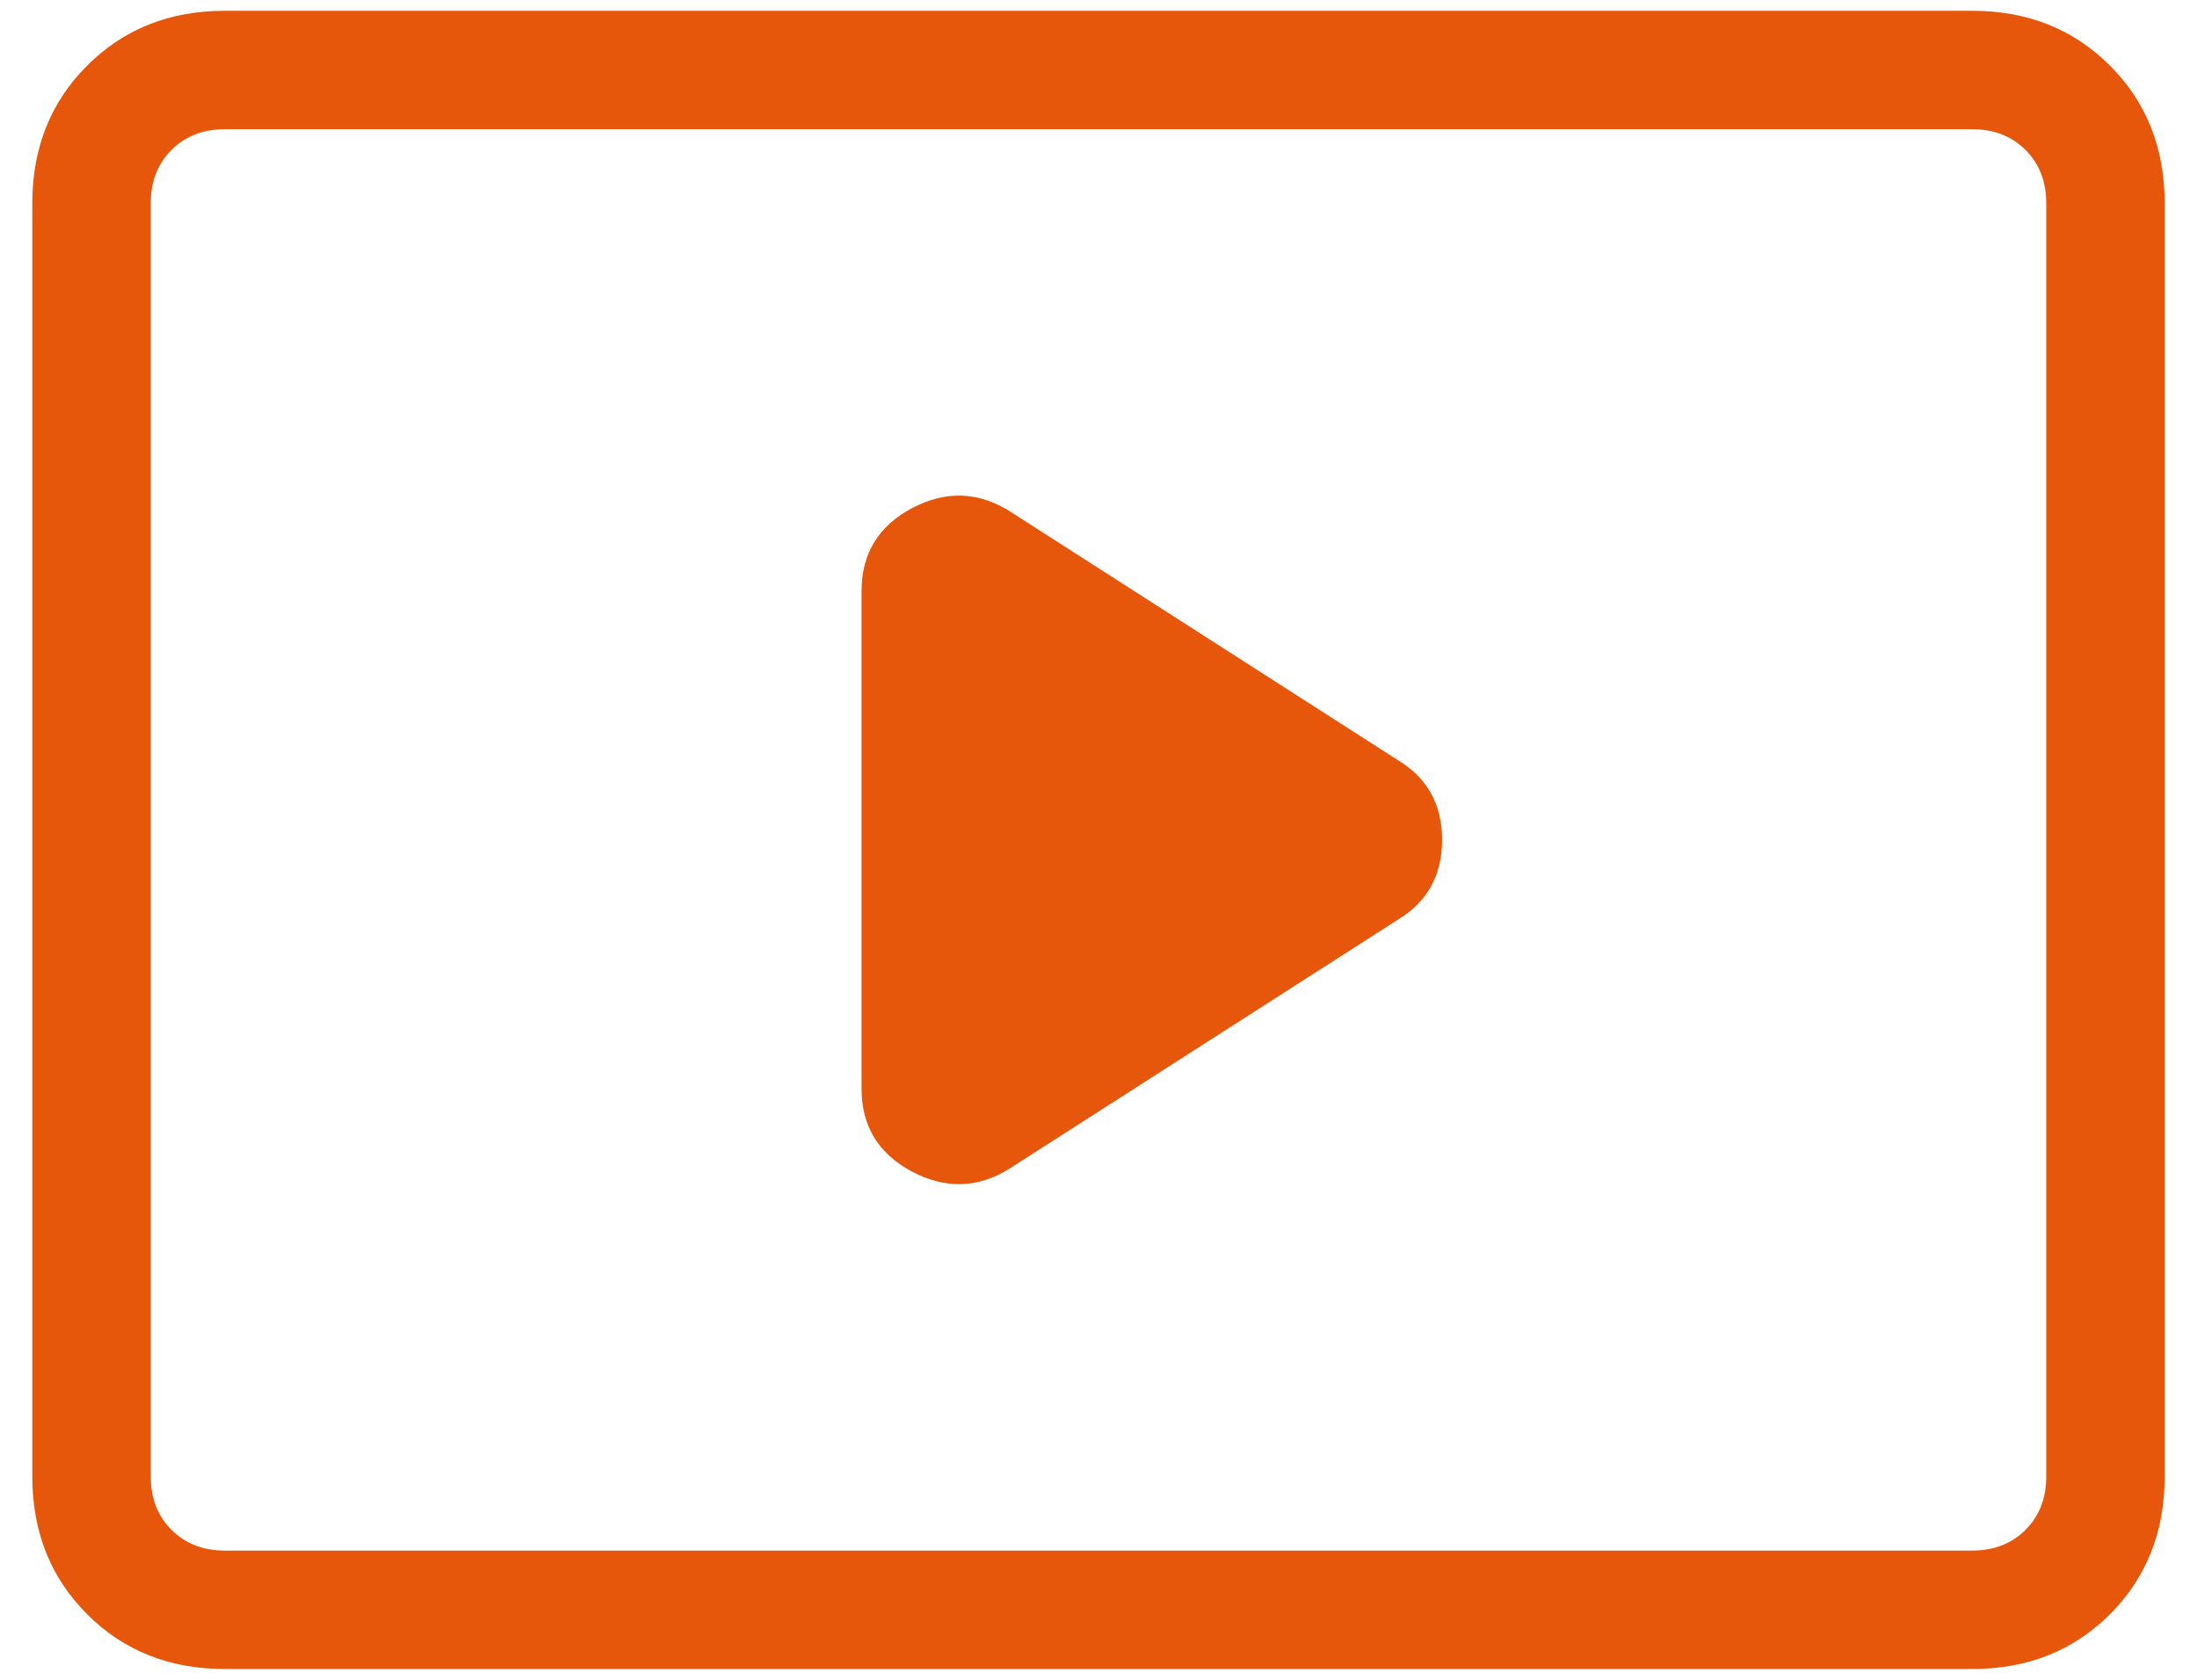 <svg width="34" height="26" viewBox="0 0 34 26" fill="none" xmlns="http://www.w3.org/2000/svg">
<path d="M21.5 14.023L21.5 14.023L21.494 14.027L15.492 17.875C15.492 17.876 15.492 17.876 15.491 17.876C15.08 18.133 14.672 18.146 14.229 17.912C14.003 17.792 13.845 17.645 13.742 17.476C13.639 17.308 13.583 17.102 13.583 16.85V9.15C13.583 8.898 13.639 8.692 13.742 8.523C13.845 8.354 14.003 8.208 14.229 8.087C14.672 7.853 15.08 7.867 15.491 8.124C15.492 8.124 15.492 8.124 15.492 8.124L21.494 11.973L21.494 11.973L21.5 11.977C21.881 12.205 22.067 12.534 22.067 13C22.067 13.465 21.881 13.795 21.5 14.023ZM1.525 1.192L1.526 1.192C2.04 0.677 2.685 0.417 3.479 0.417H30.521C31.315 0.417 31.961 0.677 32.476 1.192C32.99 1.706 33.25 2.351 33.25 3.146V22.854C33.25 23.648 32.99 24.294 32.476 24.809C31.961 25.324 31.315 25.583 30.521 25.583H3.479C2.685 25.583 2.04 25.324 1.526 24.809C1.01 24.294 0.75 23.648 0.75 22.854V3.146C0.75 2.351 1.01 1.707 1.525 1.192ZM3.479 24.25H30.521C30.915 24.25 31.256 24.122 31.523 23.856C31.789 23.59 31.917 23.248 31.917 22.854V3.146C31.917 2.751 31.789 2.41 31.523 2.144C31.256 1.878 30.915 1.75 30.521 1.75H3.479C3.085 1.75 2.744 1.878 2.477 2.144C2.211 2.41 2.083 2.751 2.083 3.146V22.854C2.083 23.248 2.211 23.59 2.477 23.856C2.744 24.122 3.085 24.25 3.479 24.25Z" fill="#E6570B" stroke="#E6570B" stroke-width="0.5"/>
</svg>
